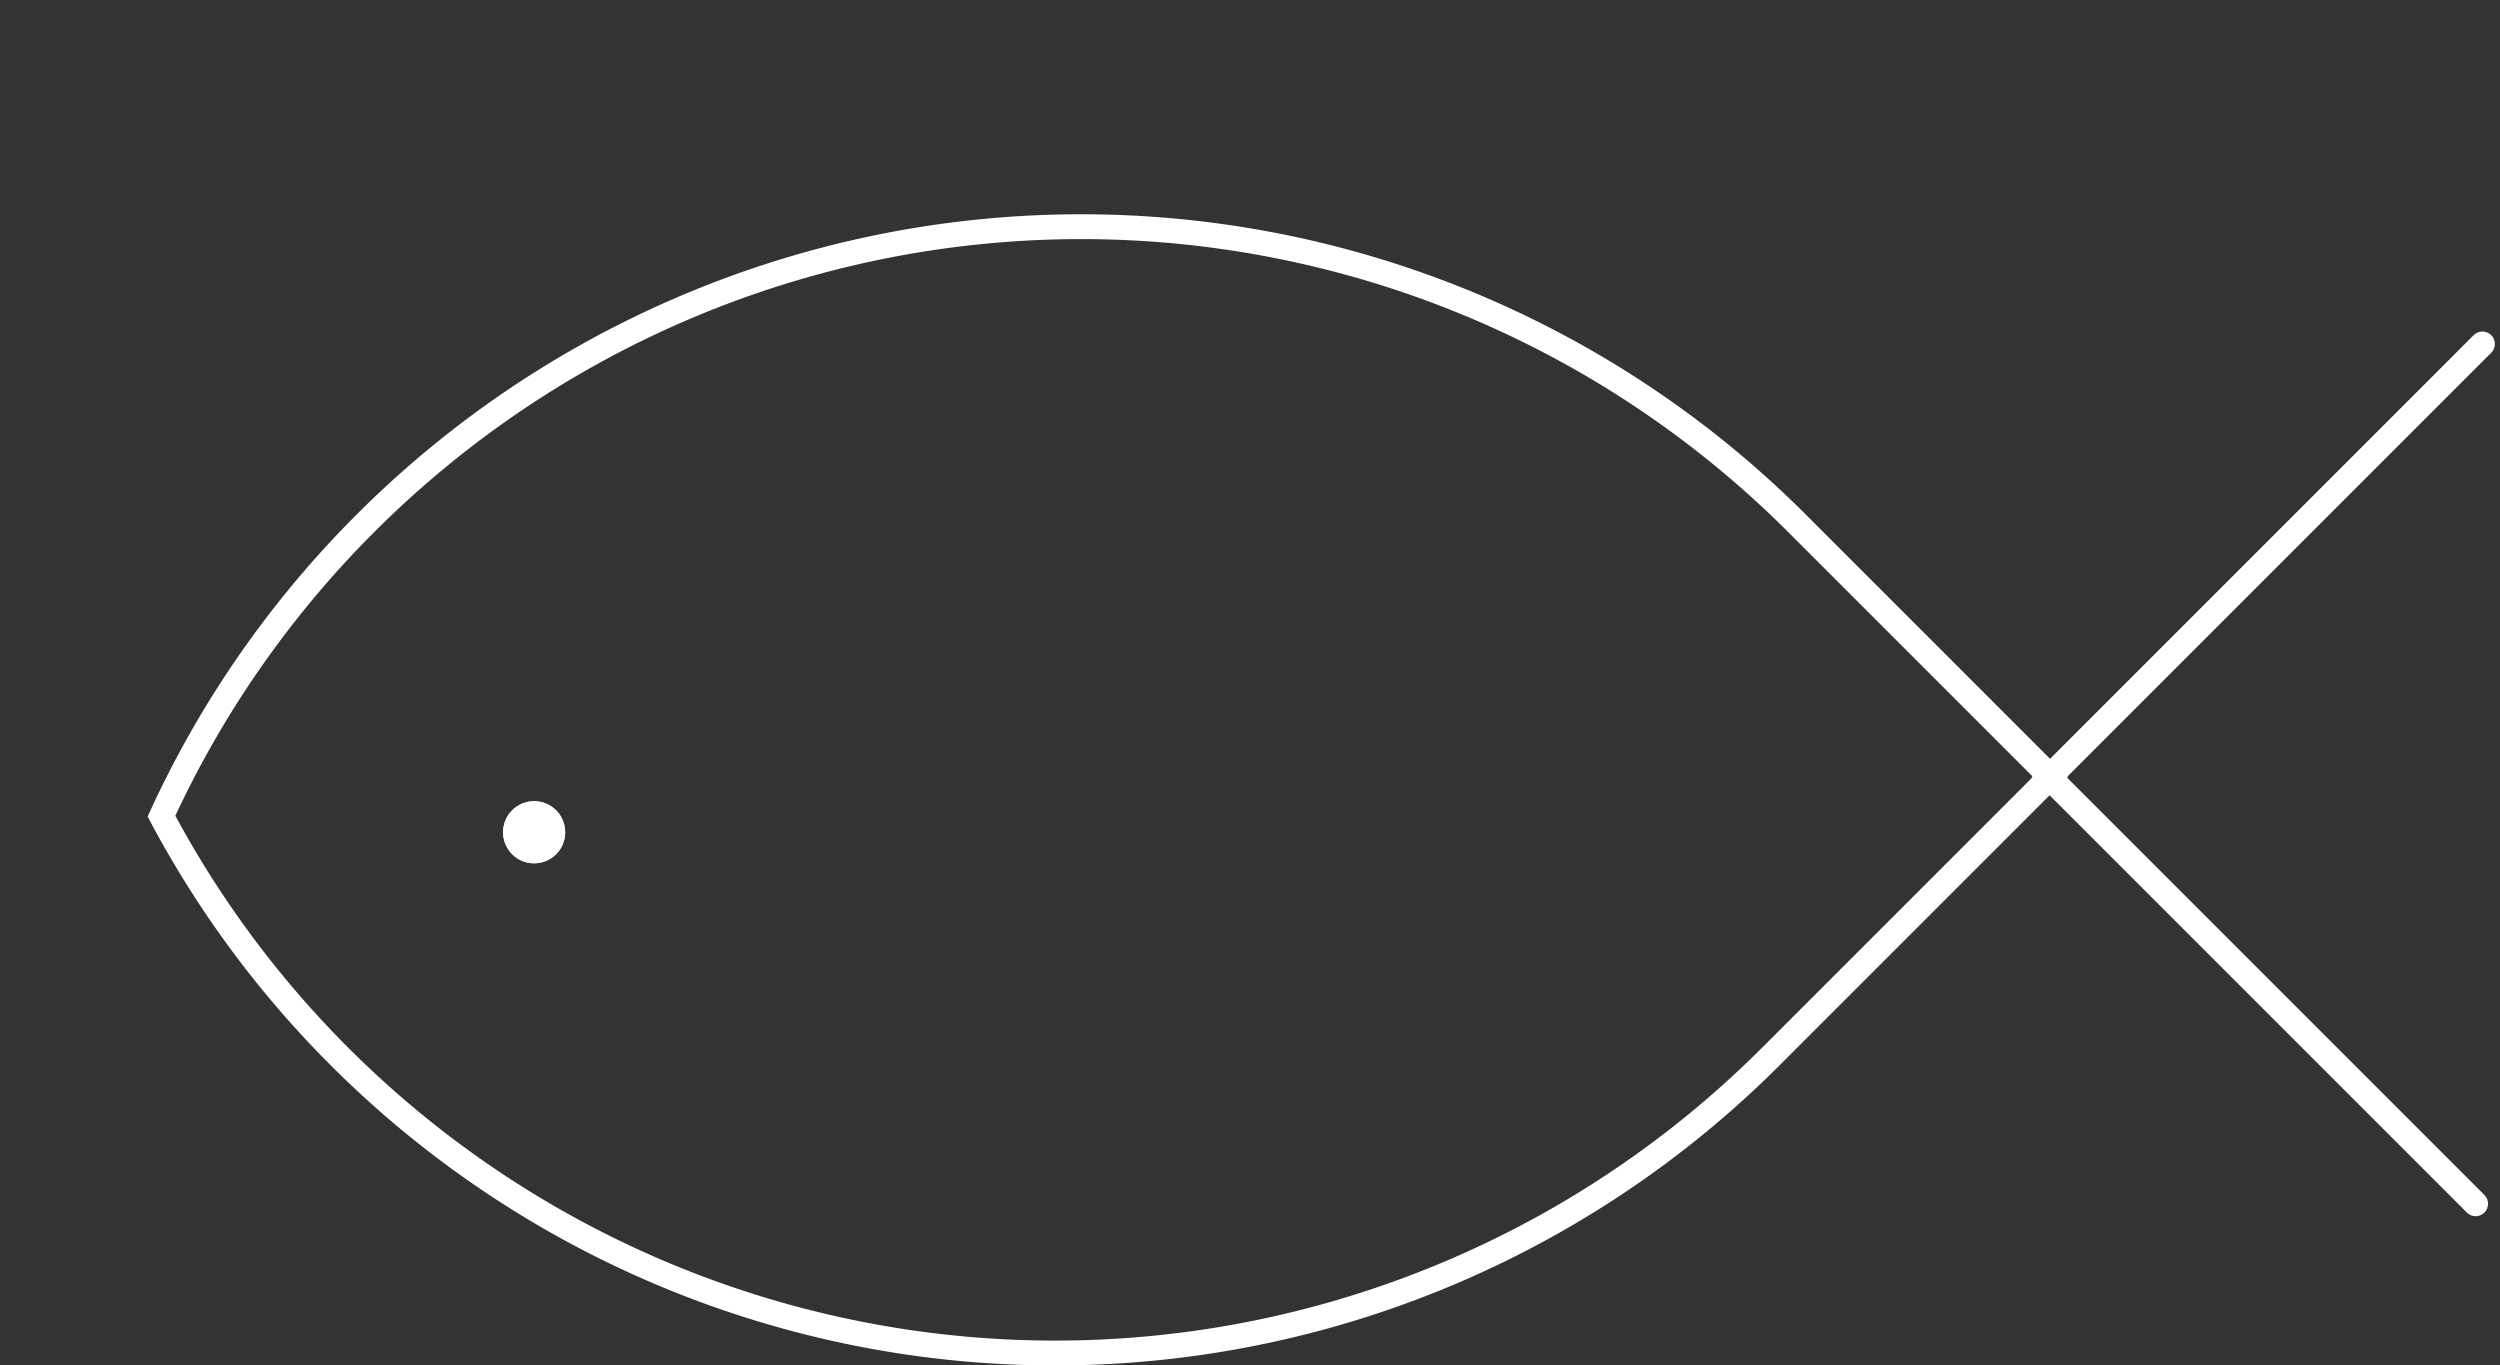 <svg xmlns="http://www.w3.org/2000/svg" width="402.523" height="219.846" viewBox="0 0 402.523 219.846">
  <rect x="0" y="0" width="402.523" height="219.846" fill="#333333" stroke="none"/>
  <g id="Grupo_576" data-name="Grupo 576" transform="translate(-845 -7087)">
    <g id="Grupo_568" data-name="Grupo 568" transform="translate(599.271 6512.741)">
      <path id="Caminho_930" data-name="Caminho 930" d="M535.029,658.482a162.936,162.936,0,0,0-230.427,0h0a162.551,162.551,0,0,0-32.874,47.184,162.822,162.822,0,0,0,28.676,38.716h0a162.936,162.936,0,0,0,230.427,0l45.047-45.047Z" transform="translate(0 0)" fill="none" stroke="#fff" stroke-miterlimit="10" stroke-width="4"/>
      <path id="Caminho_931" data-name="Caminho 931" d="M449.077,755.948l-68.67-68.67,69.768-69.768" transform="translate(195.249 12.129)" fill="none" stroke="#fff" stroke-linecap="round" stroke-miterlimit="10" stroke-width="4"/>
      <g id="Elipse_32" data-name="Elipse 32" transform="translate(326.729 703.259)" fill="#fff" stroke="#fff" stroke-width="1">
        <circle cx="5" cy="5" r="5" stroke="none"/>
        <circle cx="5" cy="5" r="4.5" fill="none"/>
      </g>
    </g>
  </g>
</svg>
